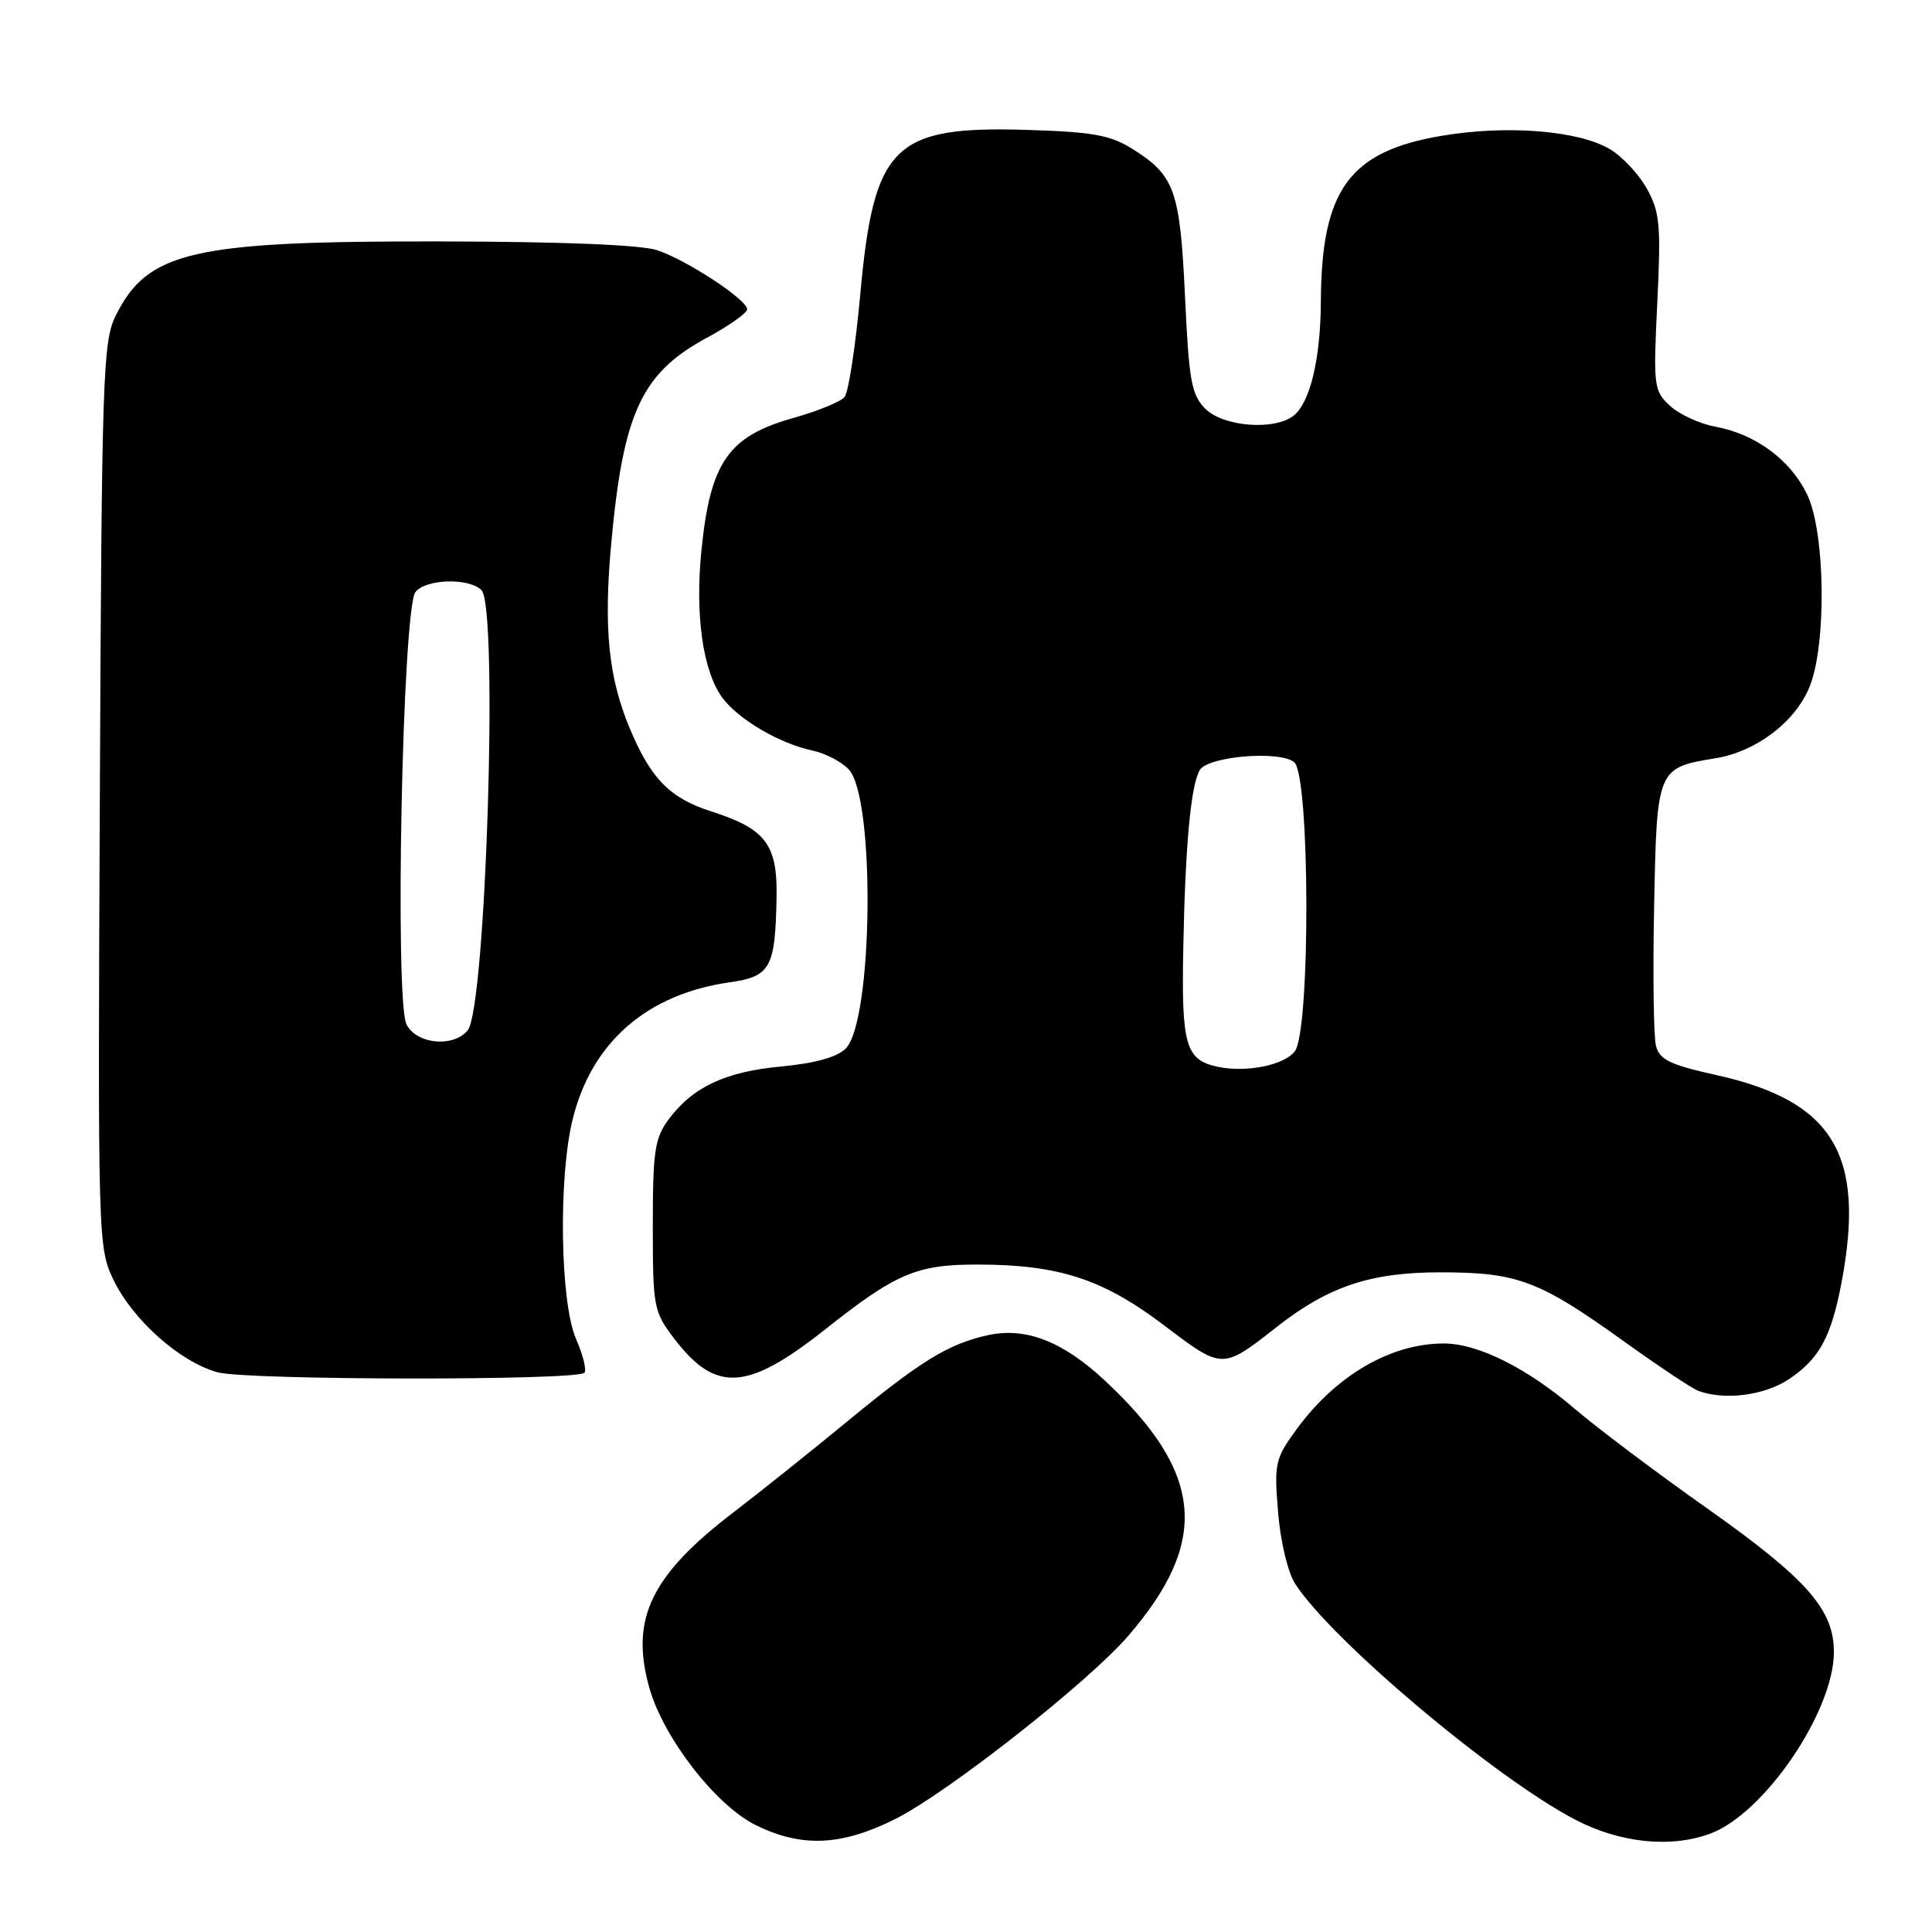 <?xml version="1.0" encoding="UTF-8" standalone="no"?>
<!DOCTYPE svg PUBLIC "-//W3C//DTD SVG 1.1//EN" "http://www.w3.org/Graphics/SVG/1.1/DTD/svg11.dtd" >
<svg xmlns="http://www.w3.org/2000/svg" xmlns:xlink="http://www.w3.org/1999/xlink" version="1.1" viewBox="0 0 256 256">
 <g >
 <path fill="currentColor"
d=" M 118.61 241.04 C 125.53 237.58 144.20 222.91 149.50 216.76 C 160.35 204.18 159.49 195.09 146.29 182.83 C 140.74 177.68 135.81 175.80 130.80 176.94 C 125.62 178.11 122.01 180.33 112.42 188.22 C 107.52 192.26 100.69 197.71 97.27 200.33 C 86.26 208.73 83.48 214.50 86.03 223.61 C 87.89 230.24 94.82 239.21 100.13 241.83 C 106.19 244.83 111.47 244.61 118.61 241.04 Z  M 226.68 242.94 C 233.83 240.25 243.00 226.74 243.00 218.90 C 243.00 213.26 239.43 209.22 226.21 199.87 C 219.49 195.13 211.56 189.16 208.57 186.60 C 202.34 181.28 195.88 178.05 191.40 178.02 C 184.37 177.97 177.06 182.21 171.83 189.35 C 168.96 193.27 168.82 193.88 169.35 200.35 C 169.66 204.22 170.64 208.35 171.61 209.85 C 176.38 217.27 197.92 235.44 208.64 241.07 C 214.62 244.22 221.42 244.92 226.68 242.94 Z  M 237.10 182.71 C 241.08 180.03 242.64 177.15 244.01 169.96 C 247.22 153.00 242.95 145.90 227.42 142.45 C 221.25 141.08 219.89 140.42 219.42 138.55 C 219.11 137.31 219.00 128.99 219.18 120.07 C 219.54 101.80 219.57 101.74 227.34 100.47 C 232.67 99.59 237.80 95.73 239.73 91.12 C 242.06 85.58 241.89 70.48 239.43 65.47 C 237.18 60.88 232.61 57.52 227.27 56.53 C 225.20 56.15 222.50 54.90 221.27 53.76 C 219.13 51.78 219.06 51.17 219.60 40.09 C 220.10 29.82 219.94 28.10 218.22 25.00 C 217.15 23.07 214.93 20.71 213.30 19.75 C 209.09 17.28 199.67 16.54 191.05 17.99 C 178.78 20.06 175.09 25.13 175.02 40.00 C 174.98 47.48 173.62 53.24 171.47 55.03 C 169.00 57.08 162.13 56.57 159.72 54.17 C 157.87 52.32 157.54 50.48 157.02 39.28 C 156.36 25.19 155.66 23.23 150.00 19.70 C 147.10 17.89 144.71 17.47 136.00 17.21 C 118.39 16.68 115.79 19.25 113.99 38.99 C 113.37 45.85 112.43 51.98 111.91 52.61 C 111.39 53.23 108.34 54.48 105.13 55.38 C 96.49 57.81 94.11 61.24 92.94 72.97 C 92.08 81.54 93.14 88.96 95.73 92.47 C 97.85 95.33 103.30 98.53 107.65 99.45 C 109.38 99.81 111.55 100.96 112.49 101.98 C 116.01 105.88 115.67 135.33 112.06 138.94 C 110.92 140.08 107.98 140.90 103.55 141.31 C 96.10 142.01 91.81 144.02 88.60 148.32 C 86.76 150.80 86.50 152.52 86.50 162.40 C 86.50 173.23 86.61 173.80 89.35 177.39 C 94.83 184.58 99.02 184.32 109.33 176.16 C 118.72 168.72 121.46 167.55 129.50 167.56 C 140.26 167.56 146.13 169.47 154.20 175.58 C 162.02 181.51 161.93 181.51 169.17 175.83 C 176.08 170.42 181.65 168.57 191.00 168.59 C 201.15 168.61 203.96 169.68 215.31 177.83 C 219.81 181.06 224.18 183.97 225.00 184.28 C 228.51 185.60 233.84 184.91 237.10 182.71 Z  M 77.43 181.90 C 77.76 181.58 77.26 179.55 76.32 177.40 C 74.22 172.57 73.97 155.99 75.89 148.27 C 78.42 138.09 85.72 131.73 96.69 130.16 C 102.11 129.39 102.73 128.26 102.90 118.86 C 103.02 111.89 101.45 109.82 94.26 107.52 C 88.76 105.76 86.23 103.19 83.44 96.50 C 80.63 89.77 79.97 83.25 80.98 72.14 C 82.58 54.61 84.99 49.42 93.78 44.69 C 96.65 43.14 99.00 41.47 99.00 40.98 C 99.00 39.72 91.12 34.53 87.14 33.17 C 84.98 32.44 74.67 32.02 58.14 31.99 C 25.49 31.94 19.57 33.30 15.34 41.81 C 13.63 45.25 13.48 49.61 13.23 105.39 C 12.96 164.56 12.98 165.33 15.06 169.63 C 17.64 174.95 23.89 180.49 28.84 181.84 C 32.67 182.89 76.39 182.95 77.43 181.90 Z  M 161.32 141.35 C 157.10 140.44 156.54 138.51 156.79 125.63 C 157.05 112.03 157.80 103.94 158.99 102.02 C 160.11 100.20 169.60 99.42 171.49 101.00 C 173.59 102.74 173.66 136.54 171.57 139.30 C 170.17 141.15 165.12 142.16 161.32 141.35 Z  M 53.88 135.78 C 52.26 132.75 53.33 80.51 55.06 78.43 C 56.50 76.69 62.15 76.55 63.80 78.20 C 66.05 80.45 64.39 133.62 61.97 136.53 C 60.07 138.82 55.27 138.38 53.88 135.78 Z "/>
</g>
</svg>